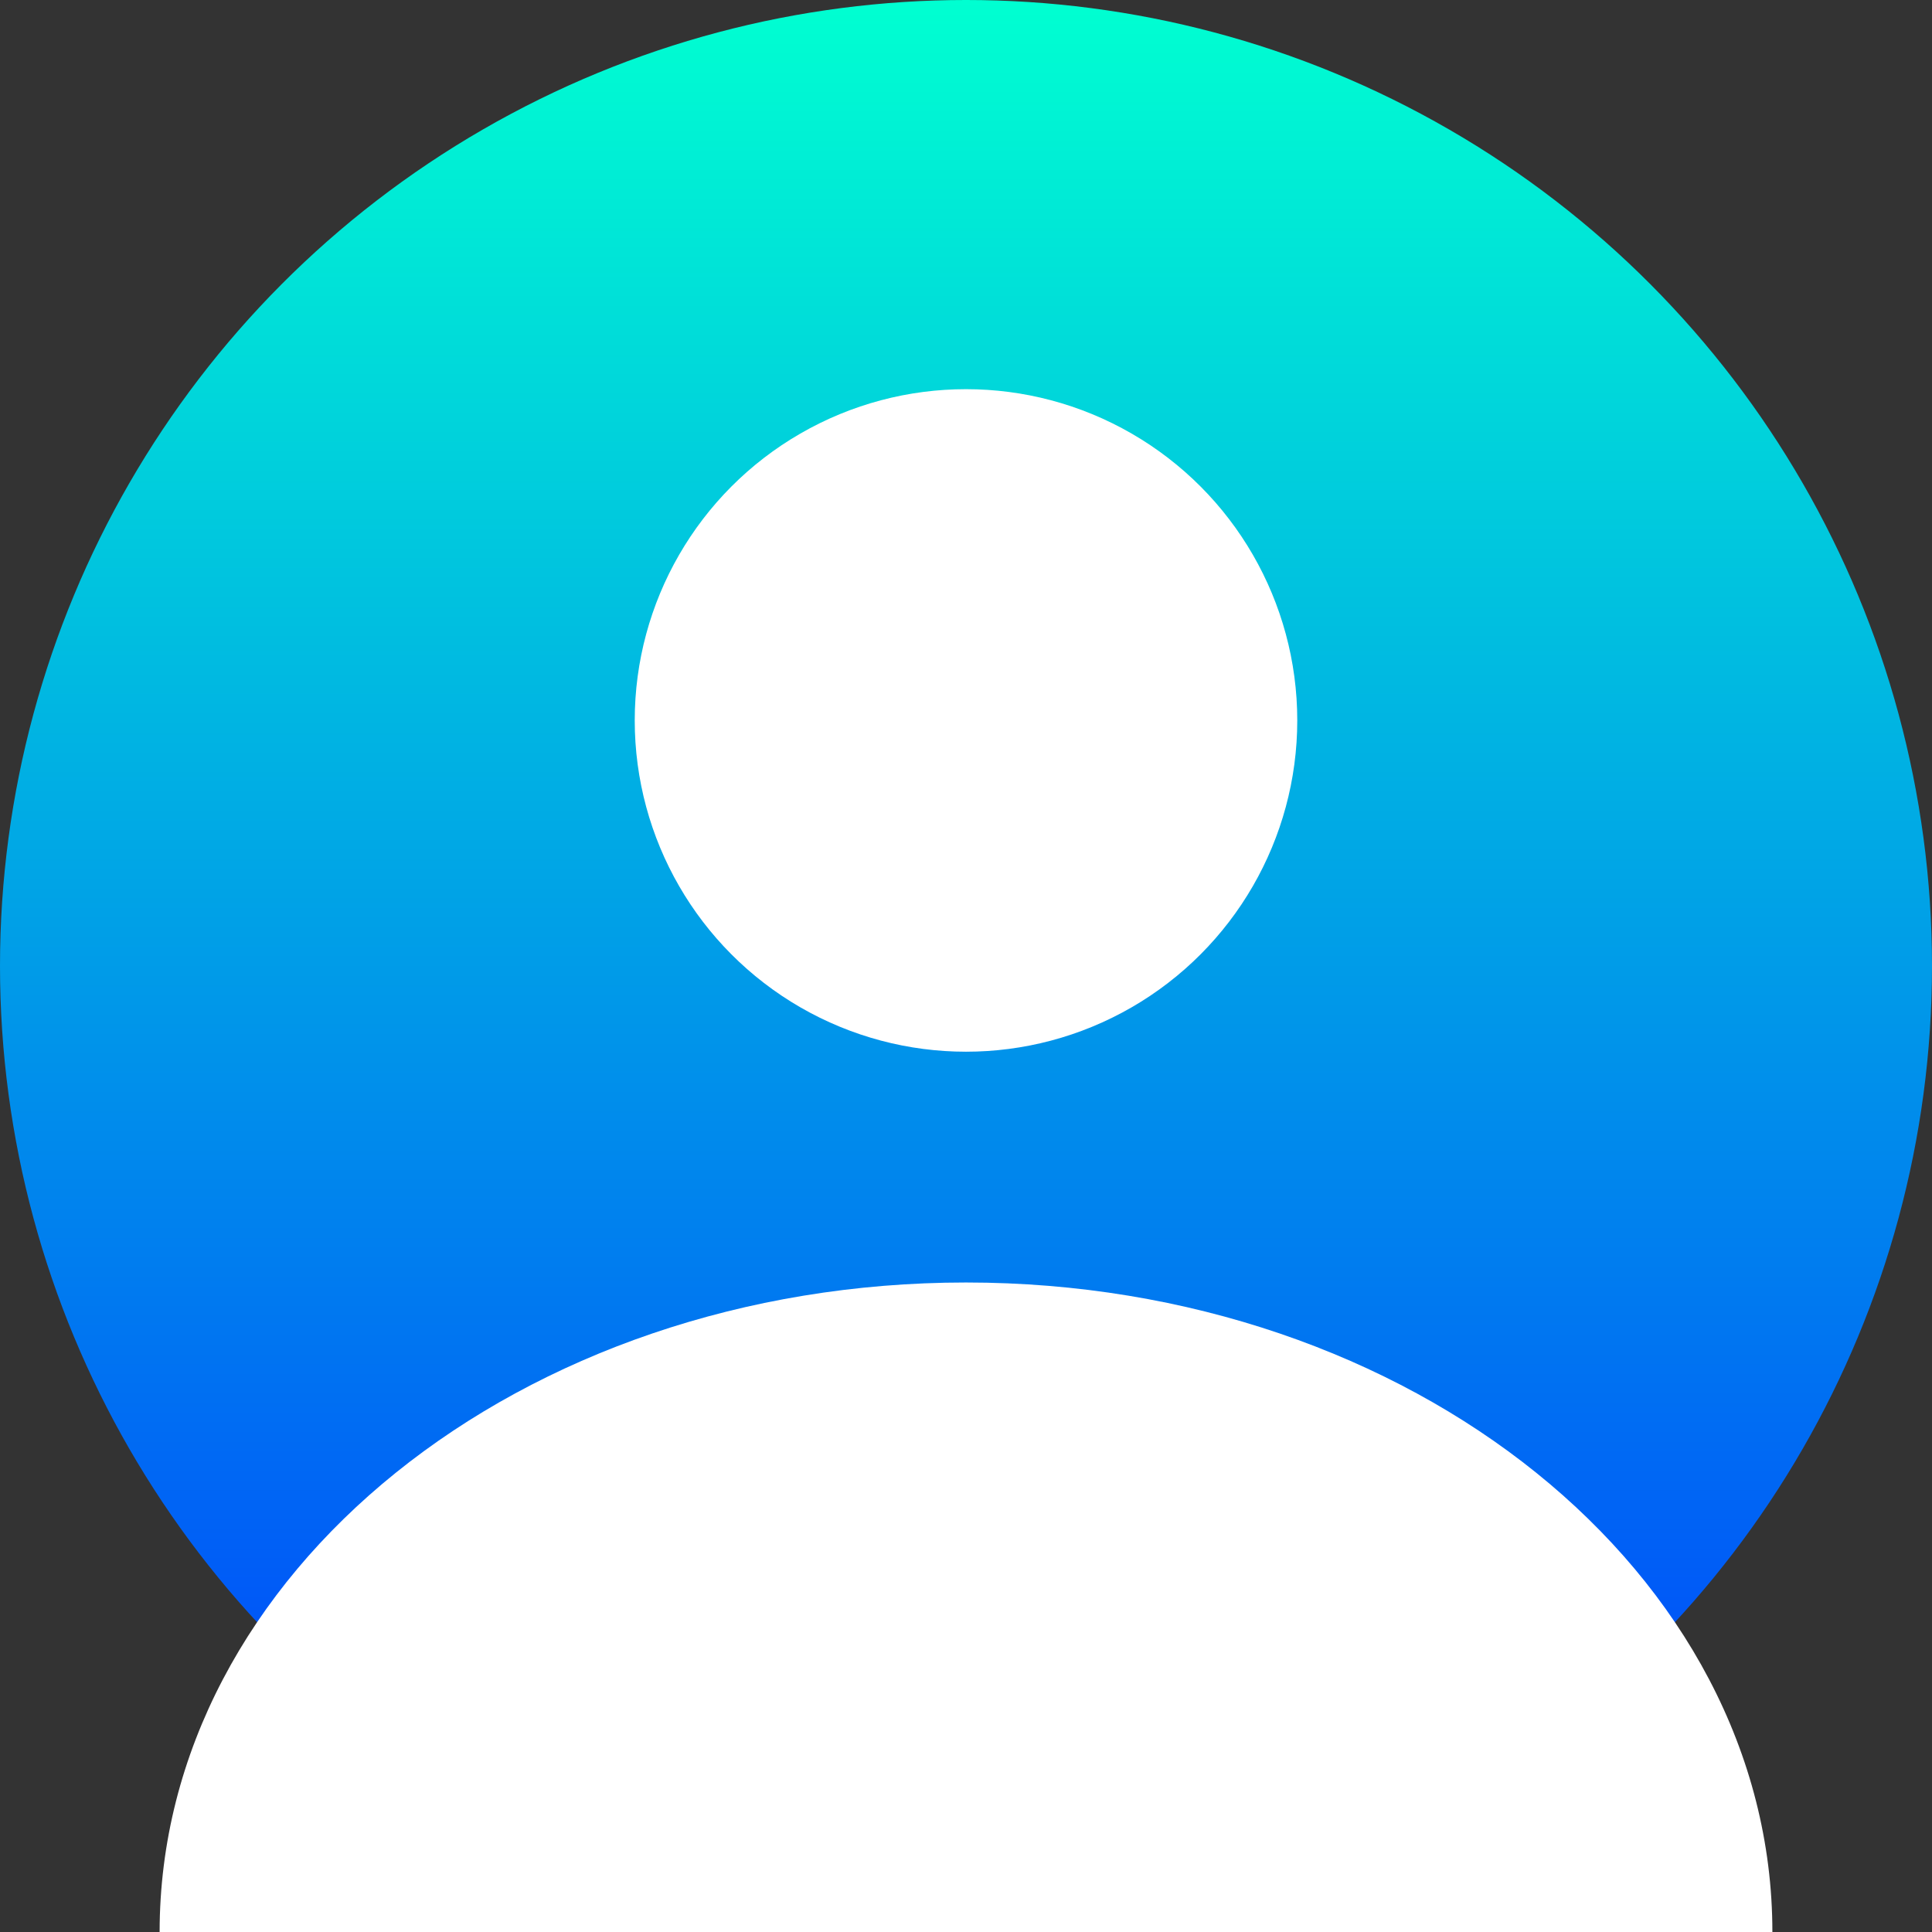 <svg width="351" height="351" viewBox="0 0 351 351" fill="none" xmlns="http://www.w3.org/2000/svg">
<rect x="0" y="0" width="351" height="351" fill="#333333" stroke="none"/>
<circle cx="175.5" cy="175.5" r="175.5" fill="url(#paint0_linear_9_74)"/>
<circle cx="175.5" cy="130.888" r="60.184" fill="white"/>
<path d="M322 351C280 351 256.41 351 175.5 351C94.59 351 60.5 351 29 351C29 285.83 94.59 233 175.5 233C256.41 233 322 285.83 322 351Z" fill="white"/>
<defs>
<linearGradient id="paint0_linear_9_74" x1="175.5" y1="0" x2="175.5" y2="351" gradientUnits="userSpaceOnUse">
<stop stop-color="#00FFD1"/>
<stop offset="1" stop-color="#0038FF"/>
</linearGradient>
</defs>
</svg>
